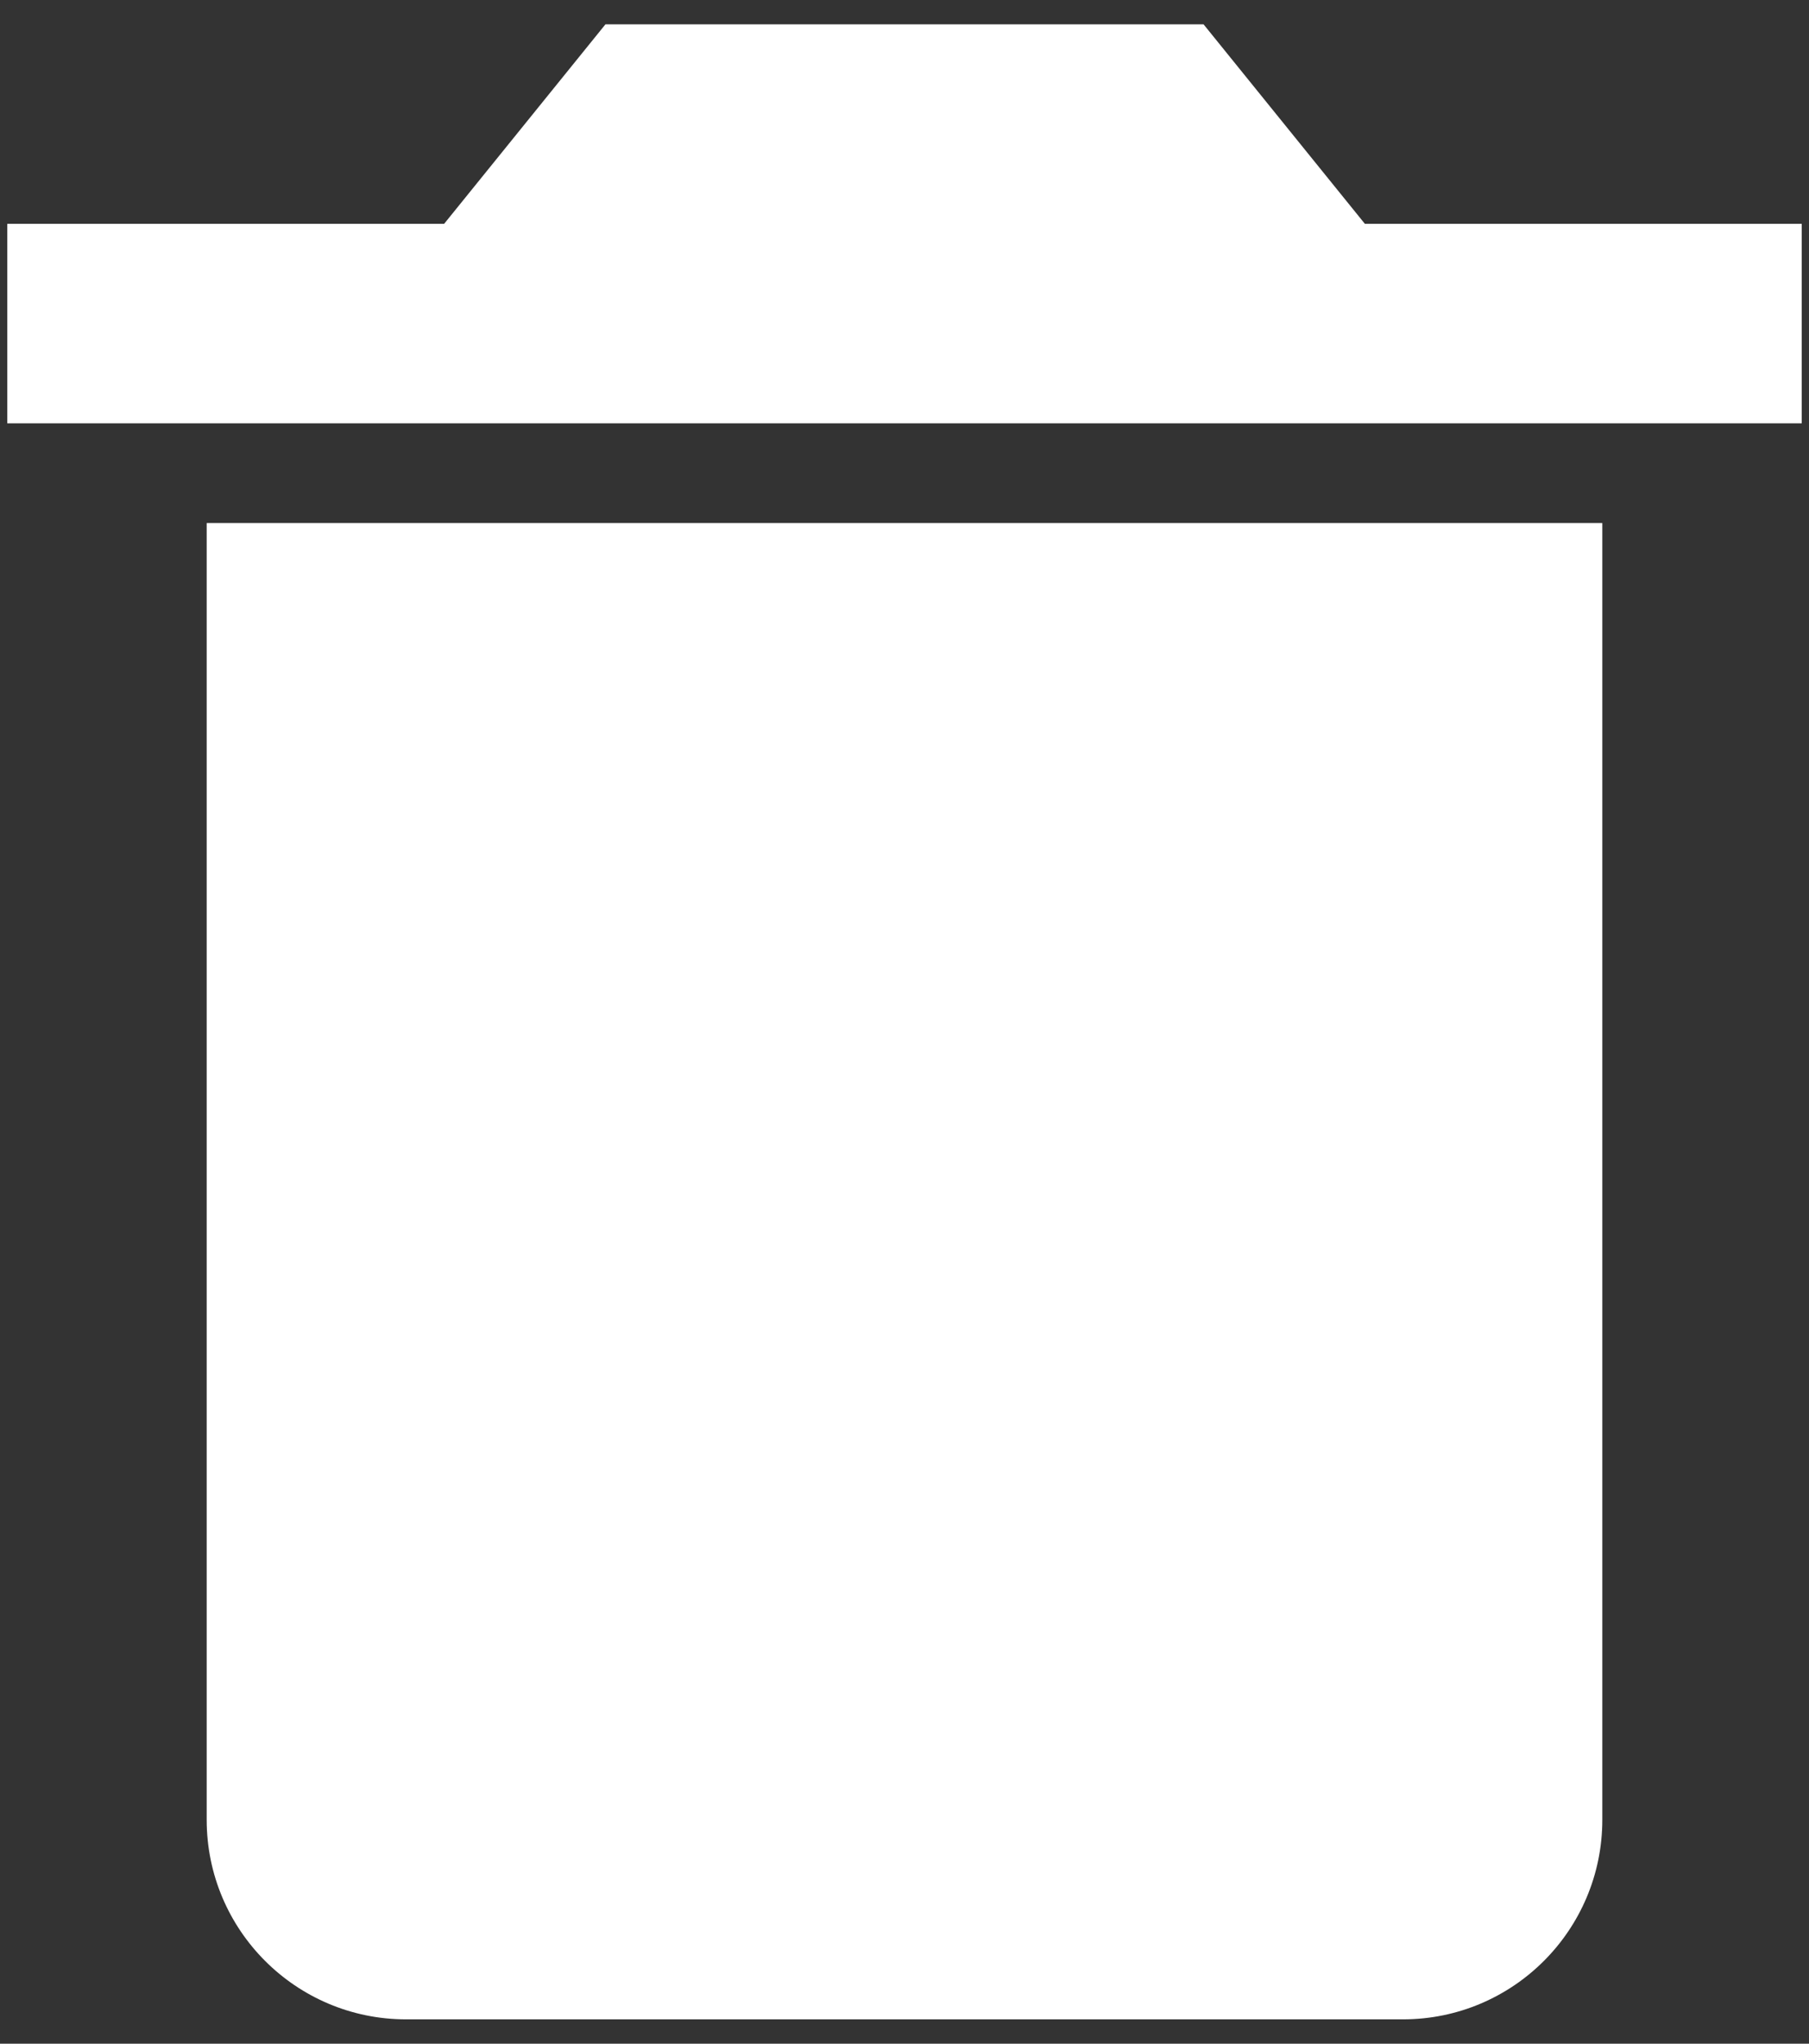 <svg width="31" height="35" viewBox="0 0 31 35" fill="none" xmlns="http://www.w3.org/2000/svg">
<rect x="0" y="0" width="31" height="35" fill="#333333" stroke="none"/>
<path d="M5.25 8.958C4.305 8.958 3.542 8.958 3.542 8.958V31.166C3.542 33.053 5.072 34.583 6.958 34.583H24.042C25.928 34.583 27.458 33.053 27.458 31.166V8.958C27.458 8.958 26.695 8.958 25.75 8.958H5.25ZM23.389 3.833L20.625 0.417H10.375L7.611 3.833H0.125V7.25H8.667H22.333H30.875V3.833H23.389Z" fill="white"/>
</svg>

